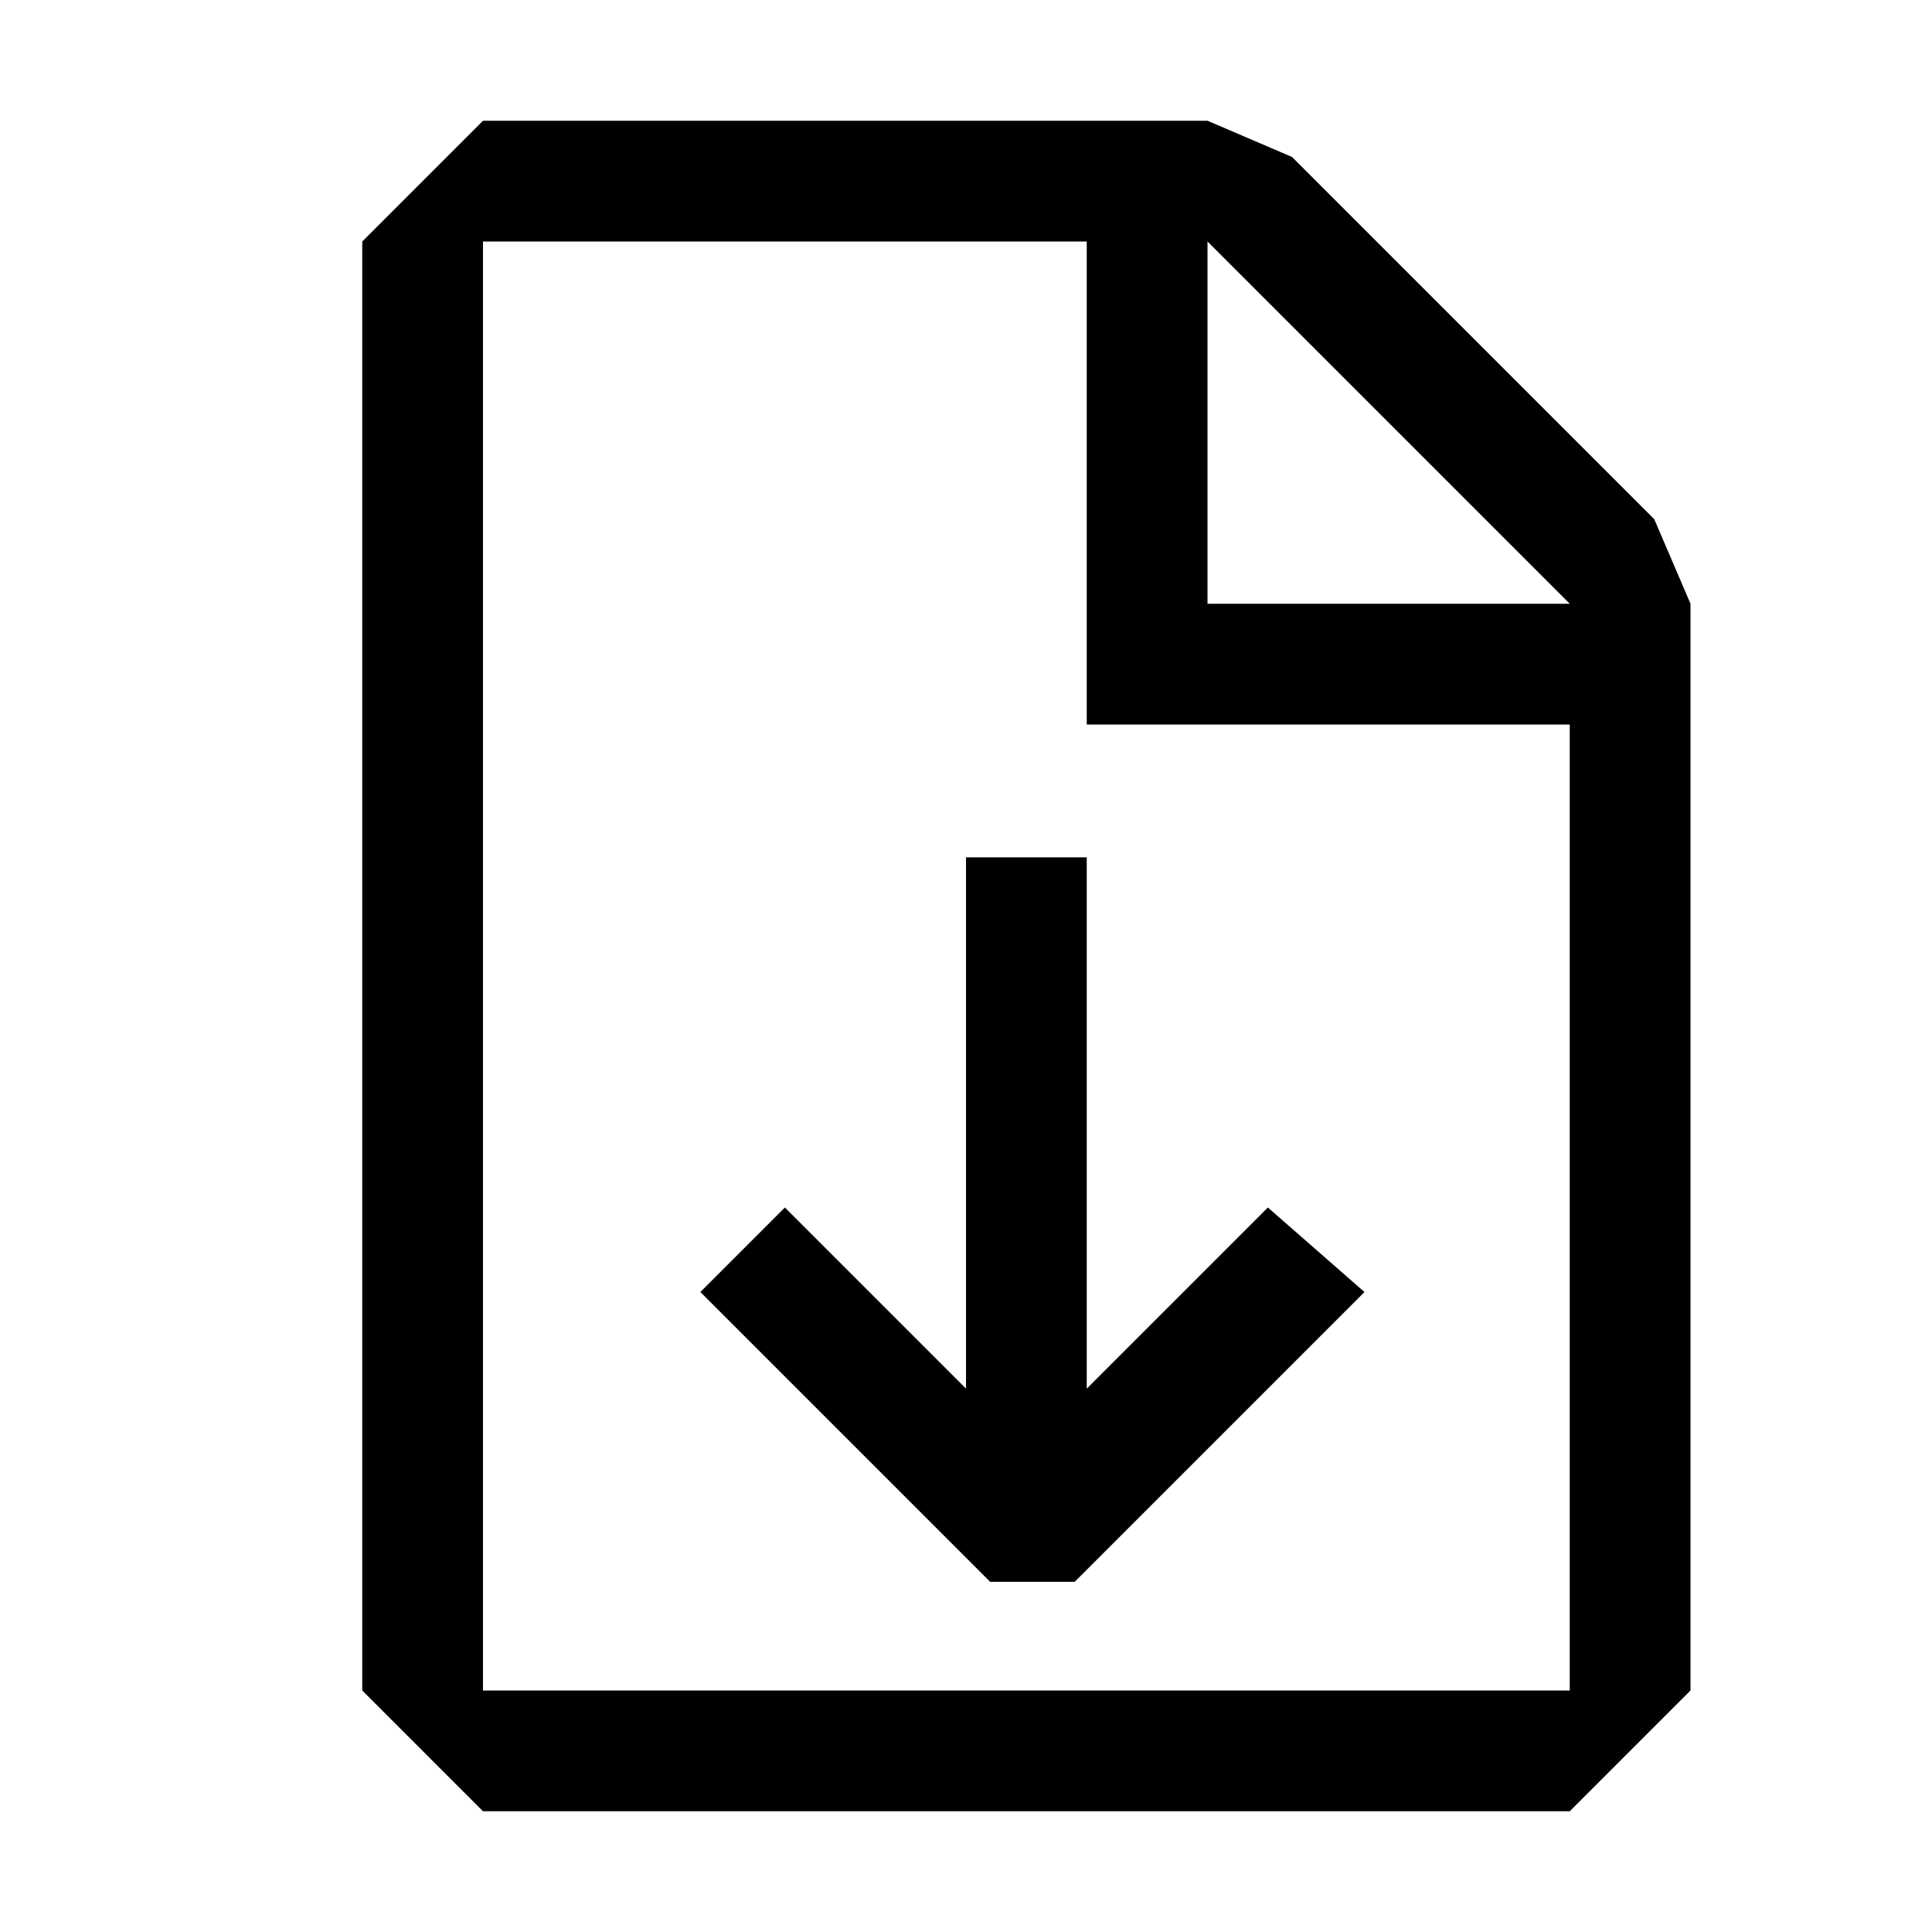 <svg xmlns="http://www.w3.org/2000/svg" viewBox="0 0 16 16" fill="currentColor"><path d="M13.7 4.3l-3-3L10 1H4L3 2v12l1 1h9l1-1V5l-.3-.7zM13 14H4V2h5v4h4v8zm-3-9V2l3 3h-3zm-4.2 5.7l2.4 2.4h.7l2.4-2.4-.8-.7L9 11.5V7.1H8v4.4L6.5 10l-.7.7z"/></svg>
